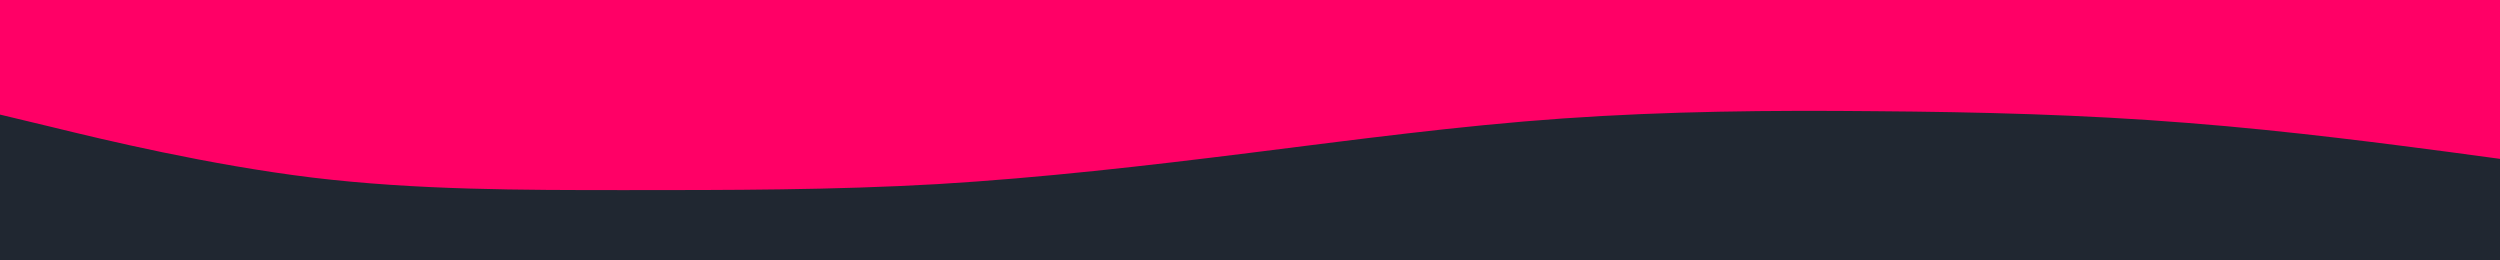 <svg id="layer-visual" viewBox="0 0 960 100" width="960" height="100" xmlns="http://www.w3.org/2000/svg" xmlns:xlink="http://www.w3.org/1999/xlink" version="1.1"><rect x="0" y="0" width="960" height="100" fill="#202731"></rect><path d="M0 44L20 48.8C40 53.7 80 63.3 120 68.2C160 73 200 73 240 73C280 73 320 73 360 70.7C400 68.3 440 63.7 480 58.7C520 53.7 560 48.3 600 45.5C640 42.7 680 42.3 720 42.7C760 43 800 44 840 47.2C880 50.3 920 55.7 940 58.3L960 61L960 0L940 0C920 0 880 0 840 0C800 0 760 0 720 0C680 0 640 0 600 0C560 0 520 0 480 0C440 0 400 0 360 0C320 0 280 0 240 0C200 0 160 0 120 0C80 0 40 0 20 0L0 0Z" fill="#ff0066" stroke-linecap="round" stroke-linejoin="miter"></path></svg>